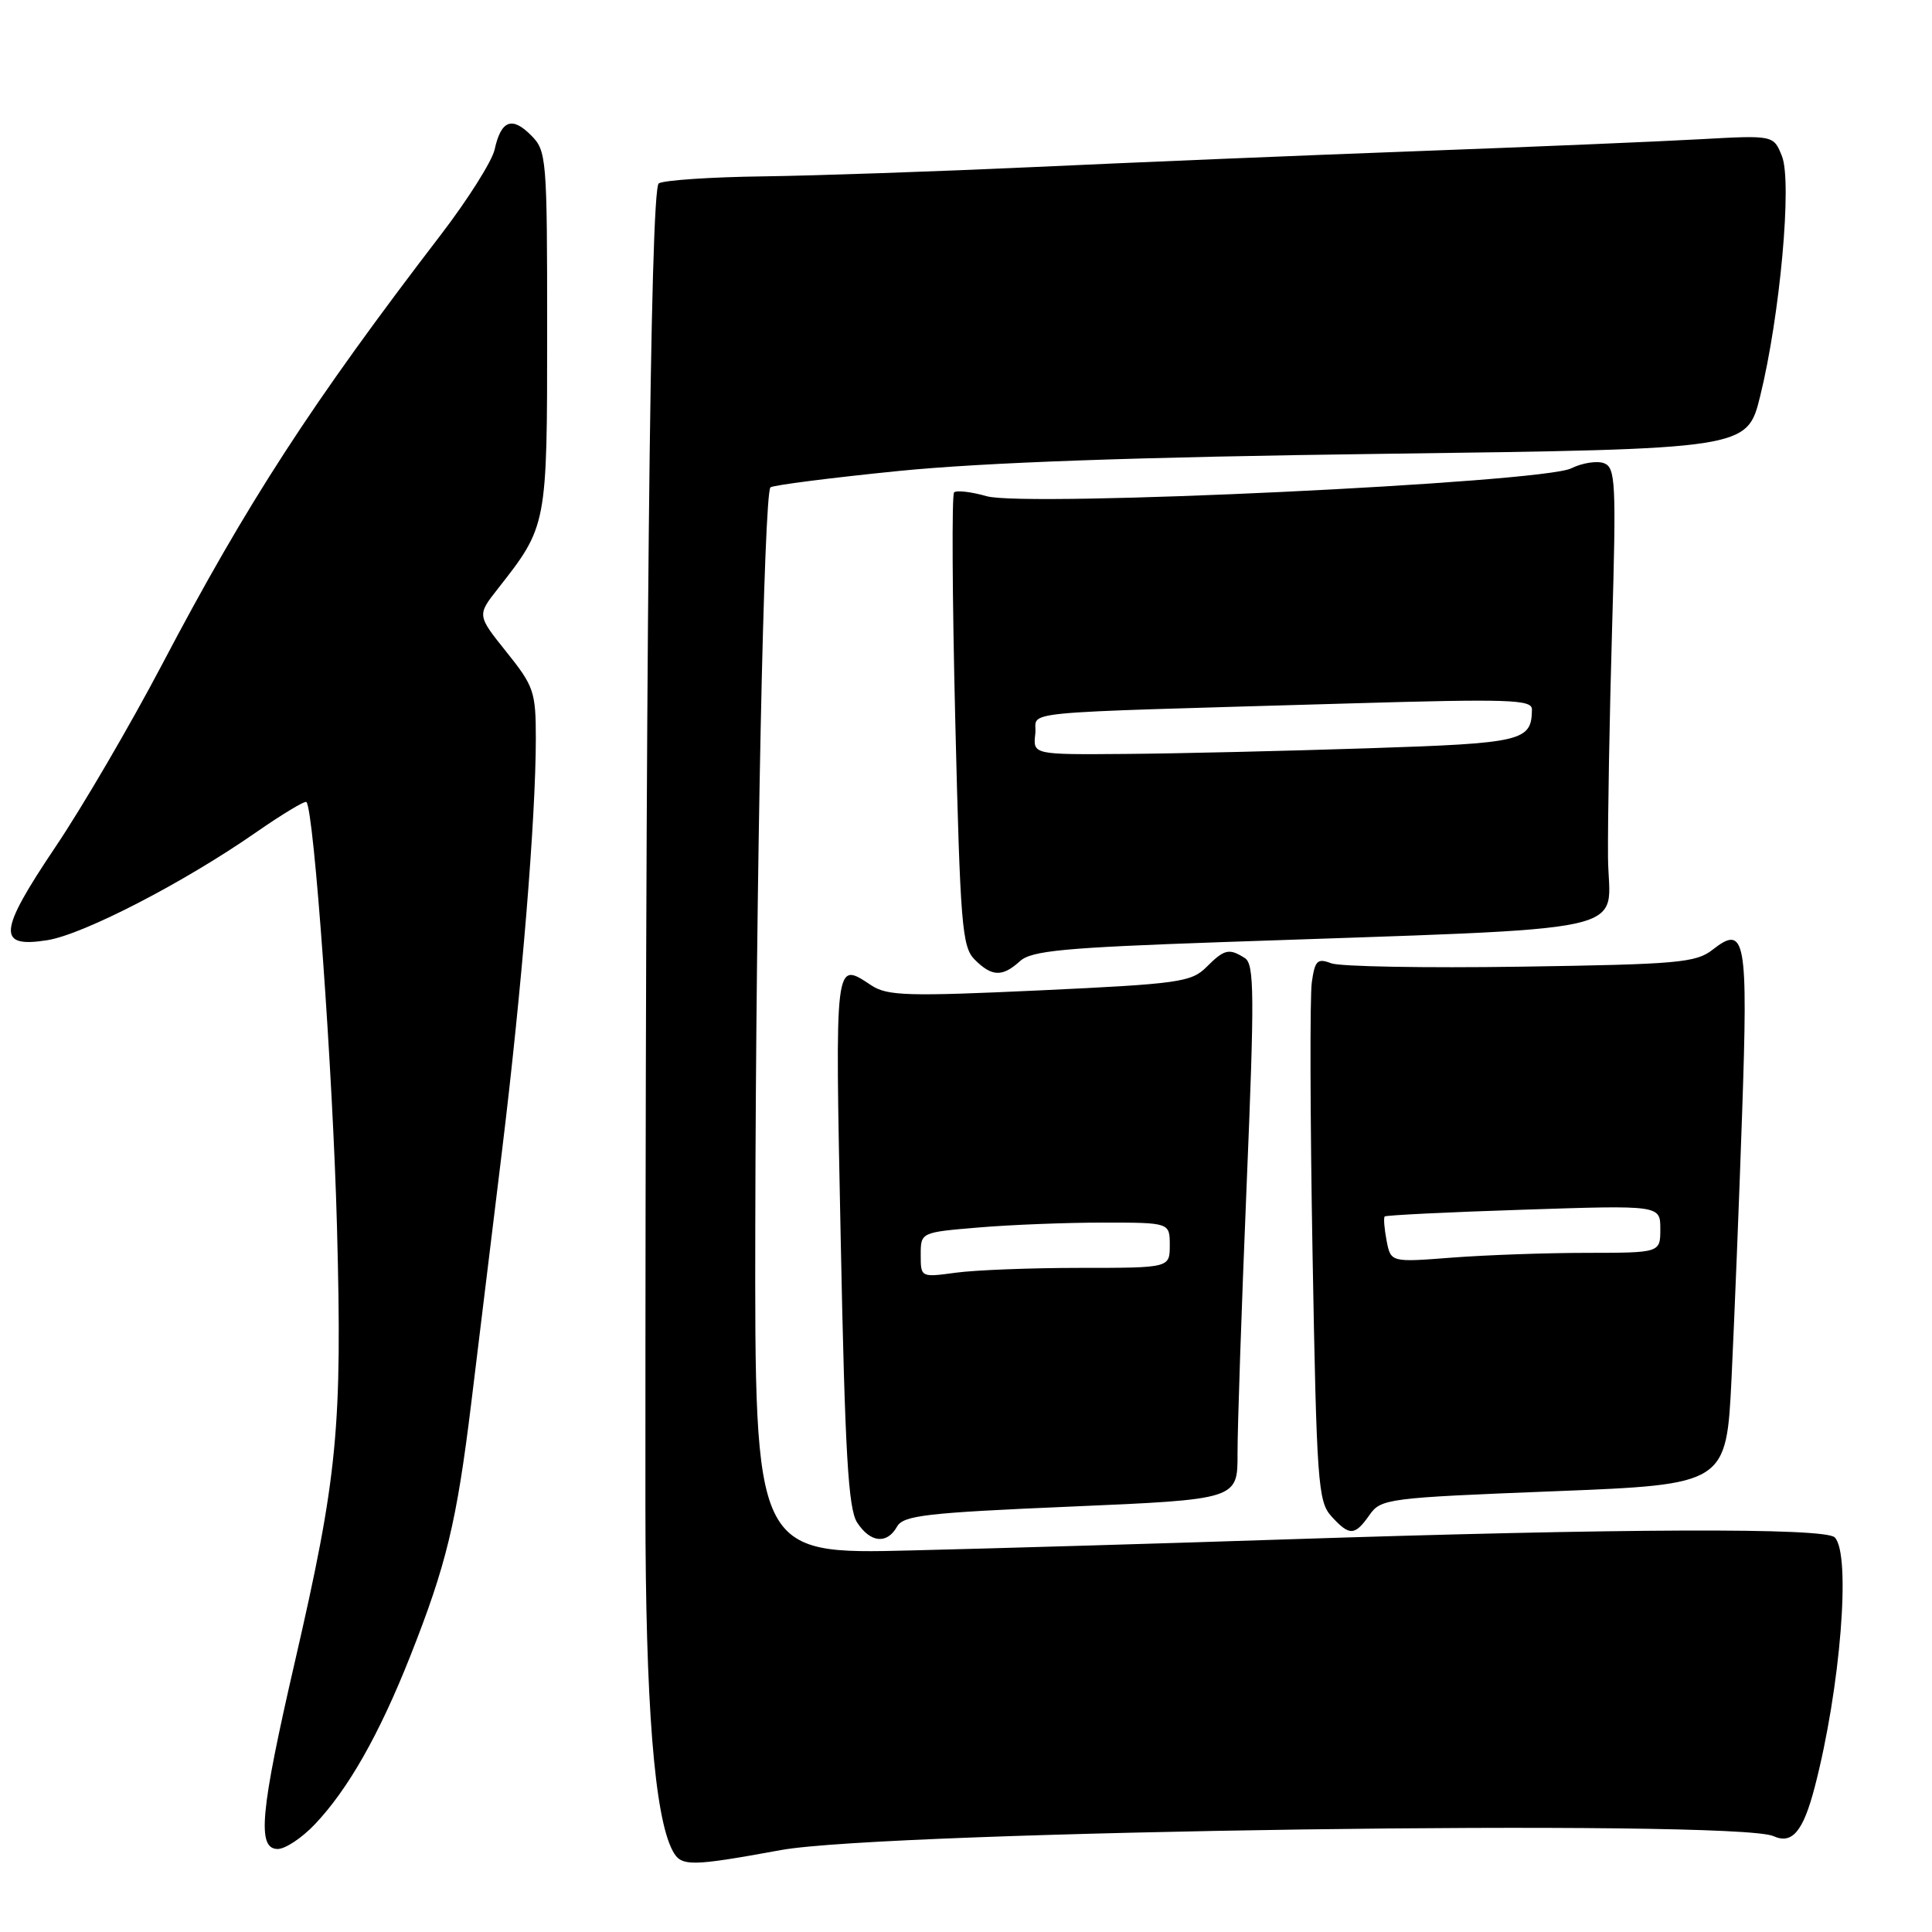 <?xml version="1.0" encoding="UTF-8" standalone="no"?>
<!DOCTYPE svg PUBLIC "-//W3C//DTD SVG 1.1//EN" "http://www.w3.org/Graphics/SVG/1.1/DTD/svg11.dtd" >
<svg xmlns="http://www.w3.org/2000/svg" xmlns:xlink="http://www.w3.org/1999/xlink" version="1.1" viewBox="0 0 256 256">
 <g >
 <path fill="currentColor"
d=" M 103.50 245.14 C 117.47 242.60 229.98 241.02 235.00 243.30 C 237.47 244.42 238.93 242.68 240.46 236.80 C 243.88 223.68 245.30 205.90 243.11 203.71 C 241.81 202.41 214.97 202.51 170.00 203.99 C 154.32 204.51 132.16 205.16 120.75 205.44 C 100.00 205.96 100.00 205.96 100.08 162.23 C 100.17 116.59 101.22 65.45 102.09 64.58 C 102.37 64.30 110.00 63.32 119.05 62.41 C 130.38 61.28 150.43 60.56 183.50 60.13 C 231.50 59.50 231.50 59.50 233.23 52.50 C 235.86 41.84 237.48 24.11 236.12 20.70 C 235.01 17.91 235.01 17.91 225.26 18.45 C 219.89 18.75 203.12 19.46 188.00 20.02 C 172.88 20.58 149.97 21.53 137.10 22.13 C 124.23 22.72 108.03 23.28 101.10 23.37 C 94.17 23.46 87.95 23.88 87.29 24.30 C 86.14 25.03 85.50 89.00 85.52 199.50 C 85.53 225.75 86.71 240.72 89.14 245.26 C 90.26 247.35 91.45 247.34 103.50 245.14 Z  M 41.70 241.75 C 46.12 237.10 50.24 229.85 54.34 219.50 C 59.15 207.34 60.51 201.71 62.44 185.94 C 63.34 178.55 65.18 163.50 66.52 152.50 C 69.15 130.93 70.99 108.49 71.00 97.87 C 71.00 91.66 70.75 90.93 67.10 86.38 C 63.21 81.52 63.21 81.52 65.97 78.01 C 72.50 69.69 72.50 69.71 72.50 43.78 C 72.50 20.84 72.43 19.98 70.35 17.91 C 67.83 15.38 66.39 15.95 65.54 19.82 C 65.20 21.35 62.01 26.41 58.45 31.06 C 41.28 53.45 32.71 66.67 21.46 88.08 C 17.29 96.01 10.94 106.89 7.33 112.25 C -0.24 123.52 -0.42 125.64 6.27 124.58 C 11.05 123.82 24.35 116.95 33.87 110.33 C 37.37 107.90 40.40 106.07 40.60 106.27 C 41.60 107.26 44.11 142.17 44.65 162.50 C 45.36 189.24 44.74 195.61 39.06 220.25 C 34.48 240.11 34.03 245.00 36.80 245.00 C 37.80 245.00 40.00 243.54 41.70 241.75 Z  M 118.86 202.29 C 119.69 200.80 122.70 200.45 141.91 199.63 C 164.00 198.68 164.00 198.68 163.98 192.59 C 163.97 189.24 164.51 173.31 165.18 157.18 C 166.24 131.74 166.21 127.75 164.95 126.95 C 162.85 125.62 162.24 125.76 159.85 128.15 C 157.86 130.14 156.16 130.37 137.79 131.23 C 120.31 132.04 117.59 131.96 115.48 130.58 C 110.56 127.35 110.64 126.66 111.40 164.25 C 111.97 192.65 112.40 199.94 113.58 201.75 C 115.33 204.43 117.53 204.65 118.86 202.29 Z  M 181.46 200.75 C 182.98 198.58 183.82 198.47 205.89 197.60 C 228.75 196.70 228.75 196.70 229.44 182.60 C 229.81 174.84 230.45 159.05 230.84 147.50 C 231.64 124.40 231.28 122.42 226.93 125.84 C 224.73 127.57 222.31 127.78 201.50 128.09 C 188.85 128.28 177.55 128.08 176.39 127.64 C 174.56 126.94 174.23 127.27 173.82 130.17 C 173.56 132.00 173.60 148.19 173.92 166.15 C 174.46 196.39 174.64 198.95 176.40 200.90 C 178.81 203.55 179.51 203.53 181.46 200.75 Z  M 135.16 127.35 C 136.69 125.97 140.99 125.57 161.74 124.84 C 218.49 122.84 213.16 124.00 213.07 113.64 C 213.03 108.61 213.27 94.94 213.61 83.26 C 214.17 63.97 214.07 61.97 212.55 61.38 C 211.63 61.03 209.66 61.33 208.19 62.06 C 204.31 63.98 135.94 67.23 130.74 65.75 C 128.68 65.16 126.73 64.94 126.42 65.25 C 126.11 65.56 126.18 79.20 126.58 95.56 C 127.24 122.58 127.47 125.47 129.15 127.15 C 131.43 129.43 132.82 129.48 135.16 127.35 Z  M 122.00 166.28 C 122.00 163.29 122.00 163.29 129.65 162.65 C 133.86 162.29 141.28 162.00 146.15 162.00 C 155.00 162.00 155.00 162.00 155.00 165.00 C 155.00 168.00 155.00 168.00 143.14 168.00 C 136.62 168.00 129.19 168.29 126.64 168.64 C 122.01 169.27 122.00 169.26 122.00 166.28 Z  M 183.73 164.39 C 183.43 162.80 183.31 161.36 183.48 161.19 C 183.65 161.02 191.93 160.61 201.89 160.29 C 220.00 159.69 220.00 159.69 220.00 162.85 C 220.00 166.00 220.00 166.00 210.25 166.01 C 204.89 166.01 196.85 166.30 192.39 166.64 C 184.29 167.27 184.29 167.27 183.73 164.39 Z  M 137.18 97.25 C 137.55 94.10 132.80 94.56 178.75 93.21 C 199.96 92.59 203.00 92.69 202.99 94.00 C 202.94 98.21 201.83 98.48 181.29 99.15 C 170.40 99.51 155.96 99.85 149.18 99.90 C 136.87 100.00 136.87 100.00 137.18 97.25 Z "/>
</g>
</svg>